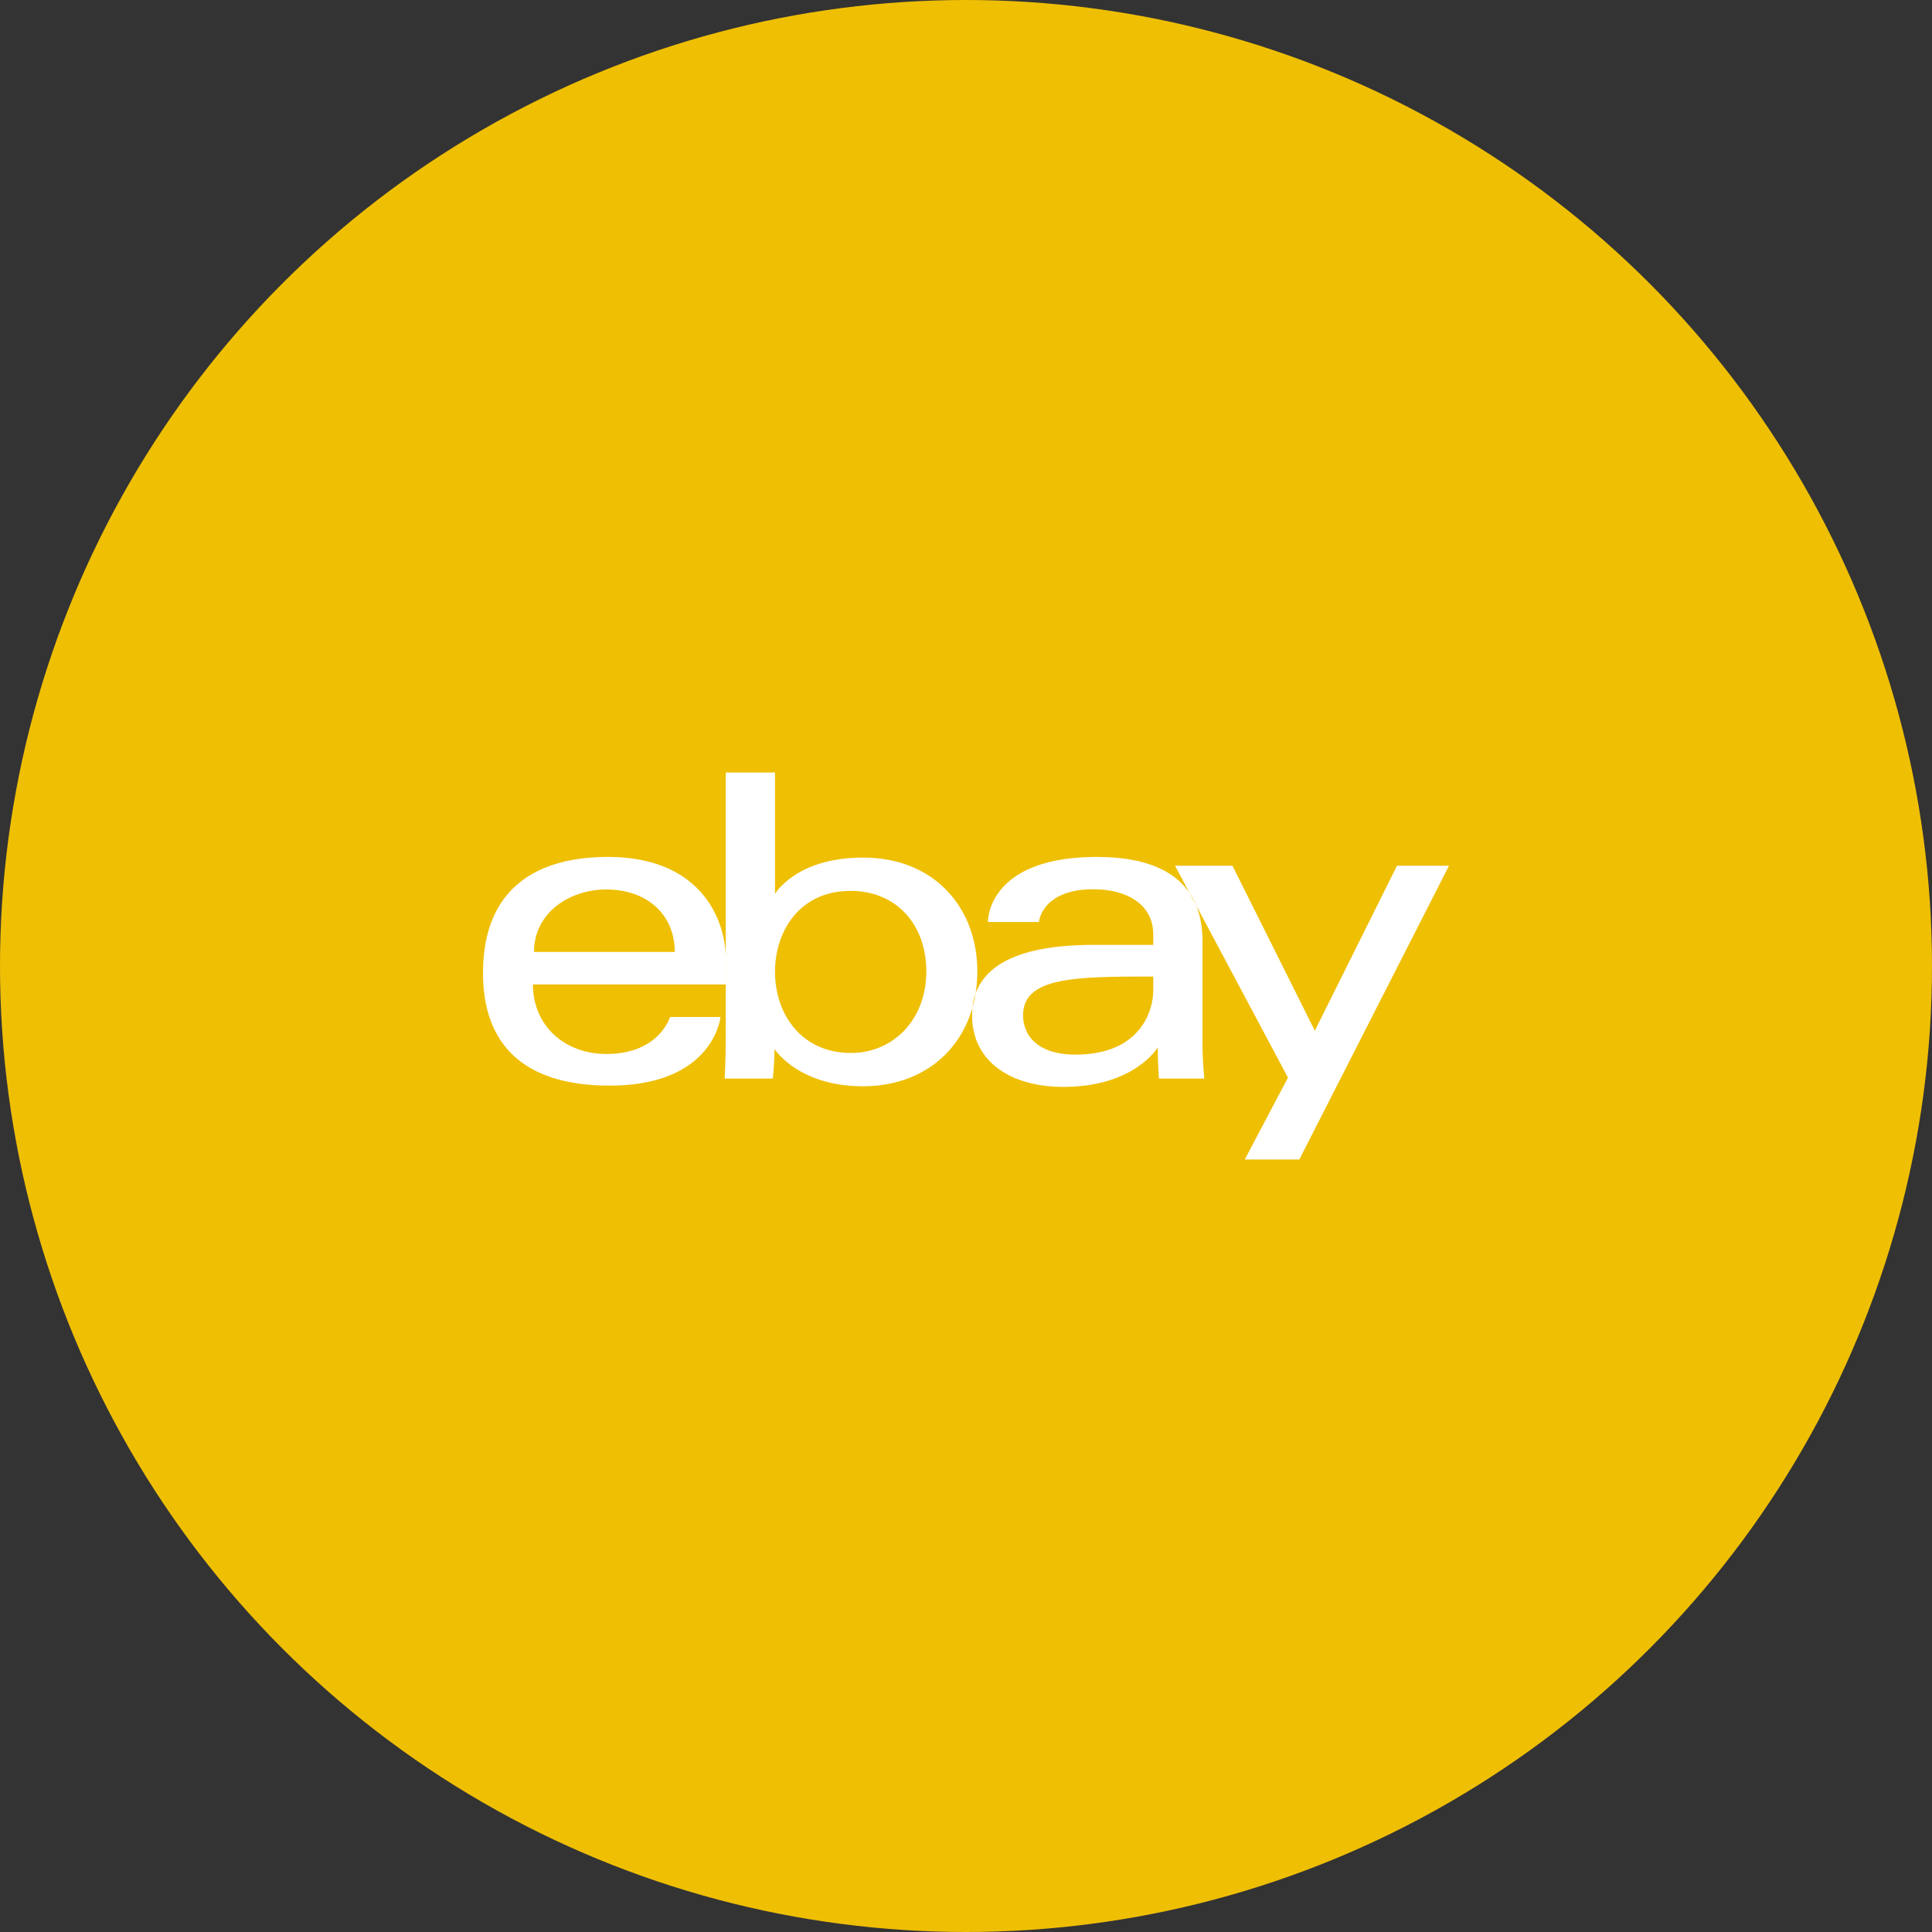 <?xml version="1.0" encoding="UTF-8" standalone="no"?><!-- Generator: Gravit.io --><svg xmlns="http://www.w3.org/2000/svg" xmlns:xlink="http://www.w3.org/1999/xlink" style="isolation:isolate" viewBox="0 0 512 512" width="512pt" height="512pt"><rect x="0" y="0" width="512" height="512" fill="#333333" stroke="none"/><defs><clipPath id="_clipPath_qN30D8Aees25ceBQczDvSbRp4KRcglxn"><rect width="512" height="512"/></clipPath></defs><g clip-path="url(#_clipPath_qN30D8Aees25ceBQczDvSbRp4KRcglxn)"><circle vector-effect="non-scaling-stroke" cx="256" cy="256" r="256" fill="rgb(239,191,4)" /><path d=" M 161.103 227.092 C 143.046 227.092 128 234.753 128 257.864 C 128 276.173 138.118 287.703 161.569 287.703 C 189.172 287.703 190.942 269.52 190.942 269.52 L 177.567 269.52 C 177.567 269.52 174.699 279.311 160.753 279.311 C 149.395 279.311 141.225 271.638 141.225 260.883 L 192.341 260.883 L 192.341 254.134 C 192.341 243.494 185.586 227.092 161.103 227.092 L 161.103 227.092 Z  M 160.637 235.718 C 171.449 235.718 178.82 242.341 178.82 252.269 L 141.521 252.269 C 141.521 241.73 151.142 235.718 160.637 235.718 Z  M 192.331 204.713 L 192.331 276.097 C 192.331 280.149 192.042 285.838 192.042 285.838 L 204.799 285.838 C 204.799 285.838 205.257 281.752 205.257 278.017 C 205.257 278.017 211.56 287.878 228.698 287.878 C 246.744 287.878 259.003 275.348 259.003 257.398 C 259.003 240.698 247.743 227.267 228.727 227.267 C 210.919 227.267 205.386 236.883 205.386 236.883 L 205.386 204.713 L 192.331 204.713 Z  M 225.434 236.096 C 237.689 236.096 245.482 245.192 245.482 257.398 C 245.482 270.486 236.481 279.048 225.521 279.048 C 212.441 279.048 205.386 268.836 205.386 257.514 C 205.386 246.965 211.717 236.096 225.434 236.096 Z  M 290.707 227.092 C 263.542 227.092 261.8 241.966 261.8 244.343 L 275.321 244.343 C 275.321 244.343 276.03 235.659 289.774 235.659 C 298.706 235.659 305.627 239.747 305.627 247.607 L 305.627 250.404 L 289.774 250.404 C 268.73 250.404 257.604 256.56 257.604 269.053 C 257.604 281.348 267.884 288.038 281.776 288.038 C 300.708 288.038 306.807 277.577 306.807 277.577 C 306.807 281.738 307.127 285.838 307.127 285.838 L 319.147 285.838 C 319.147 285.838 318.681 280.756 318.681 277.504 L 318.681 249.399 C 318.681 230.97 303.817 227.092 290.707 227.092 L 290.707 227.092 Z  M 305.627 258.796 L 305.627 262.526 C 305.627 267.391 302.625 279.485 284.952 279.485 C 275.274 279.485 271.125 274.656 271.125 269.053 C 271.125 258.862 285.098 258.796 305.627 258.796 L 305.627 258.796 Z  M 311.4 229.426 L 326.611 229.426 L 348.441 273.16 L 370.221 229.426 L 384 229.426 L 344.328 307.287 L 329.875 307.287 L 341.323 285.582 L 311.4 229.426 Z " fill-rule="evenodd" fill="rgb(255,255,255)"/></g></svg>